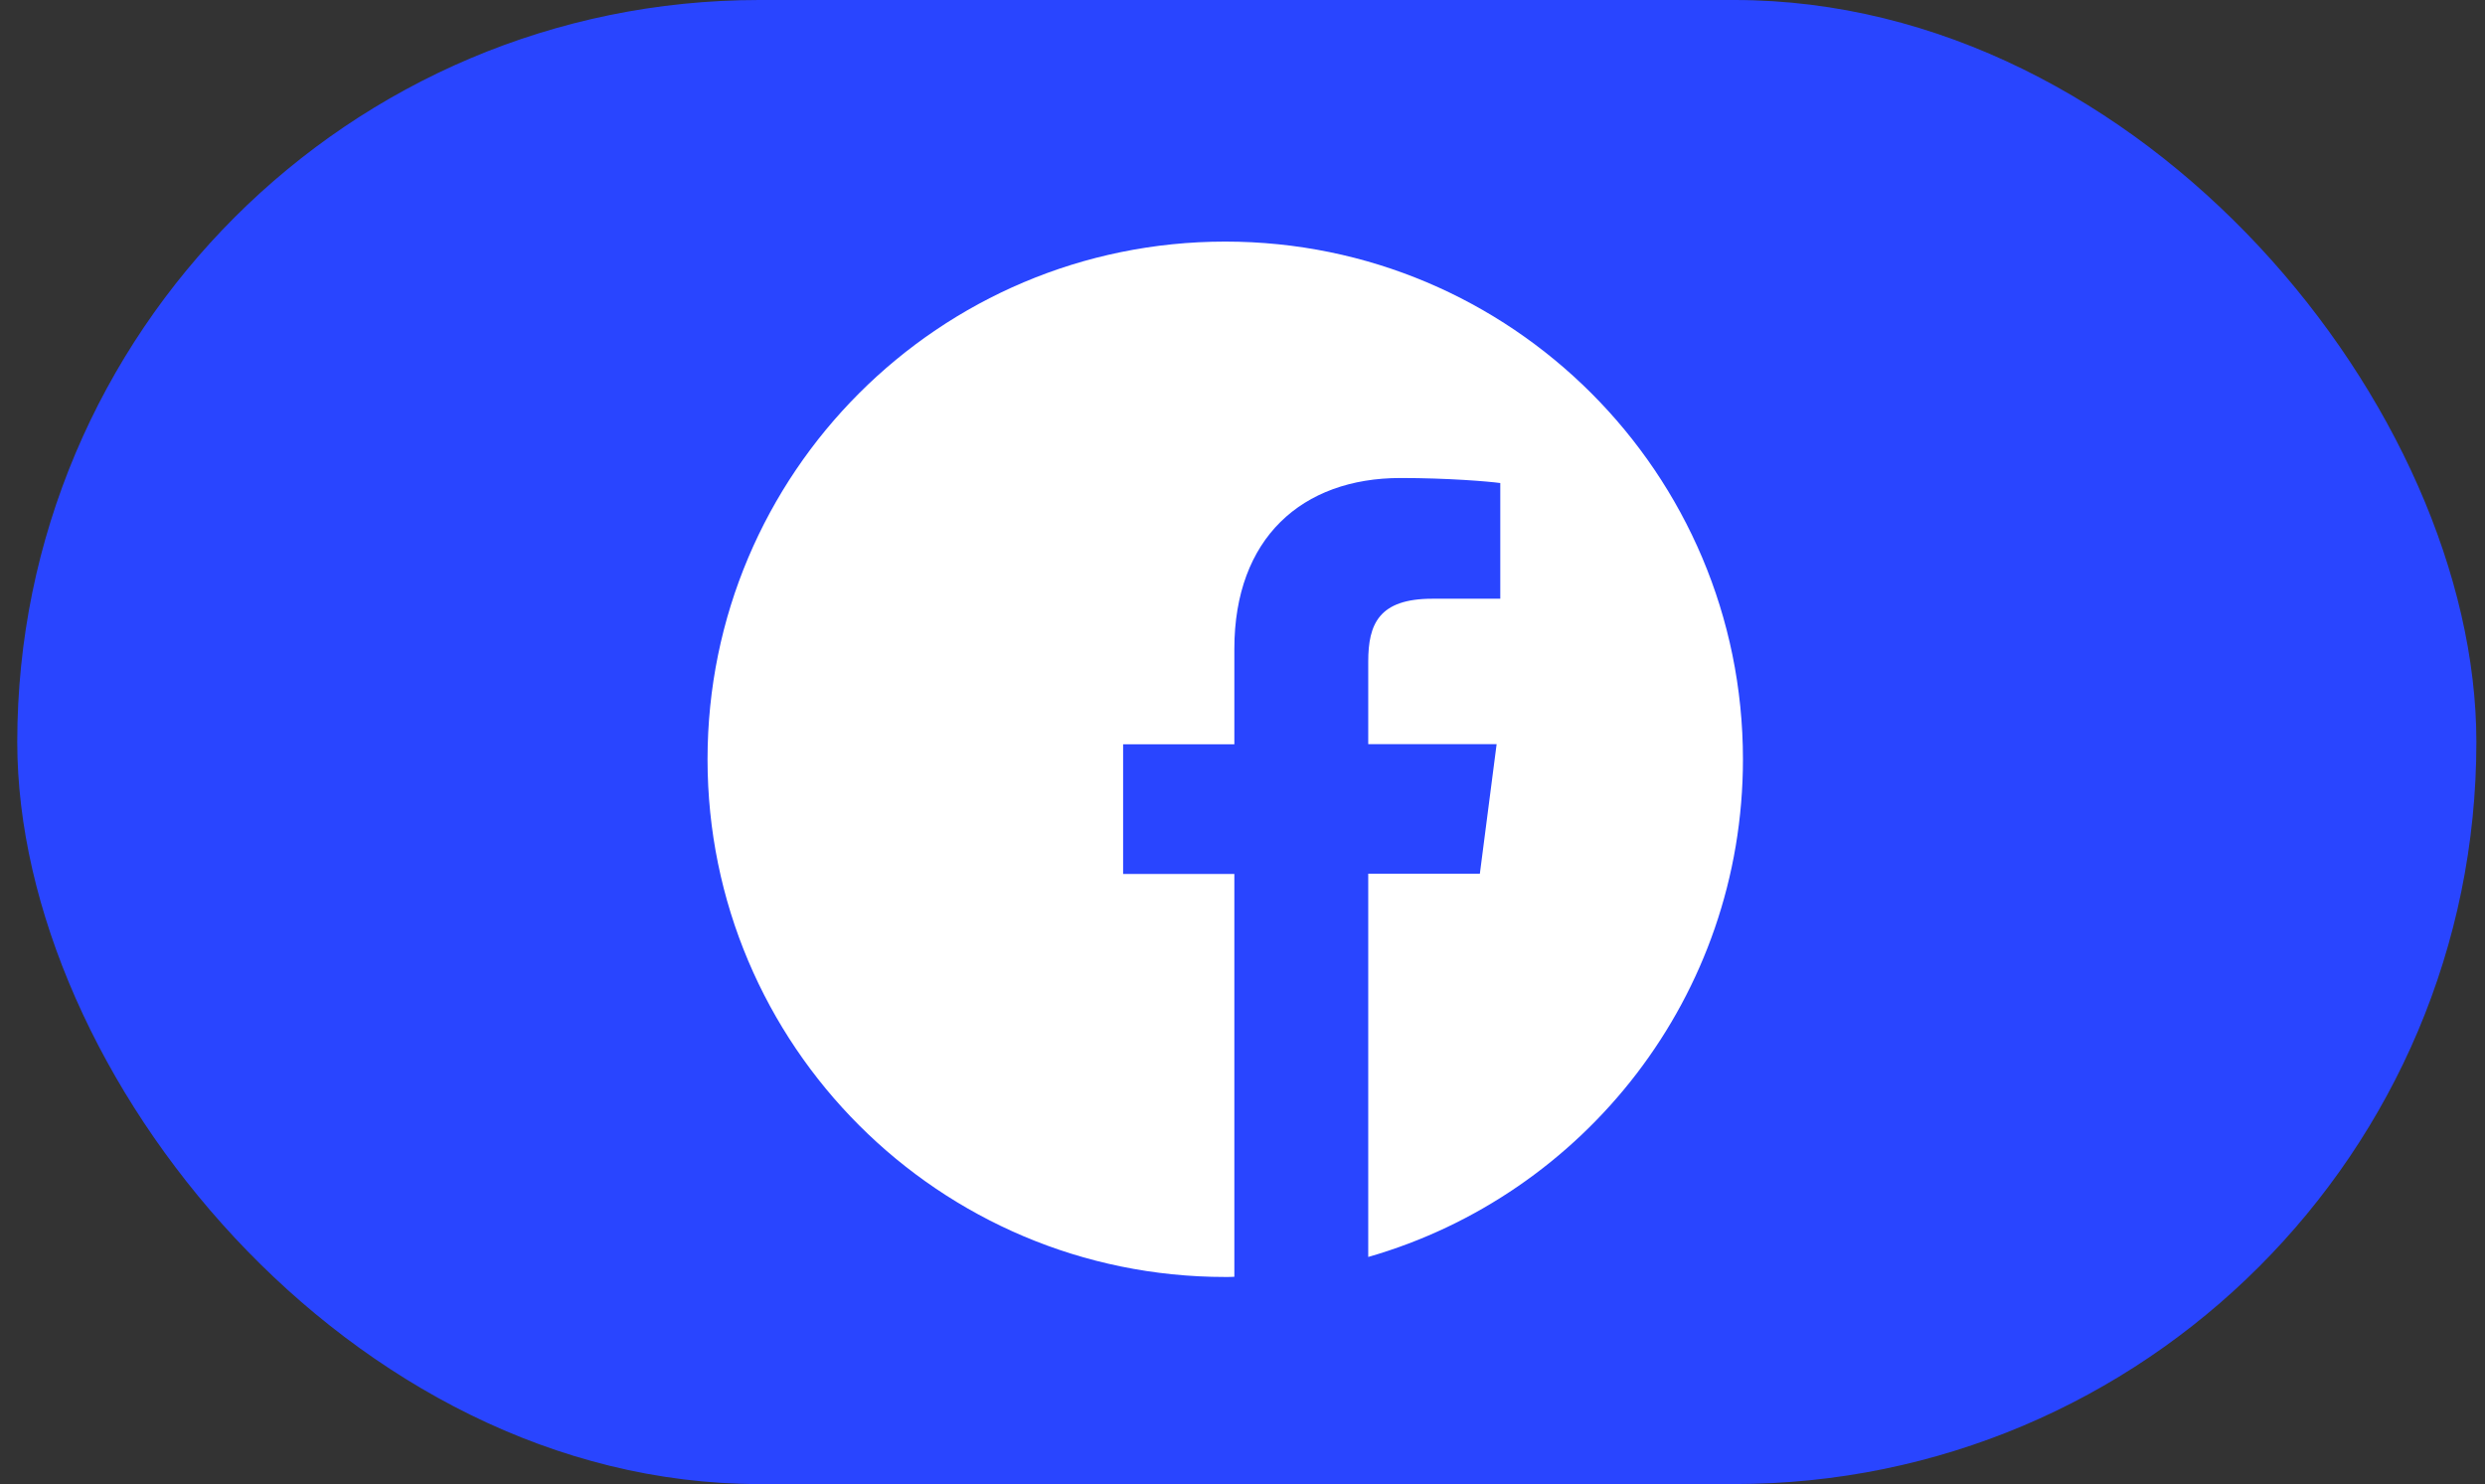 <svg width="72" height="43" viewBox="0 0 72 43" fill="none" xmlns="http://www.w3.org/2000/svg">
<rect x="0" y="0" width="72" height="43" fill="#333333" stroke="none"/>
<rect x="0.5" width="71.25" height="43" rx="21.5" fill="#2945FF"/>
<path d="M50.5 22C50.5 13.715 43.785 7 35.5 7C27.215 7 20.5 13.715 20.5 22C20.5 30.285 27.215 37 35.5 37C35.588 37 35.676 37 35.764 36.994V25.322H32.541V21.566H35.764V18.801C35.764 15.596 37.721 13.85 40.58 13.85C41.951 13.85 43.129 13.949 43.469 13.996V17.348H41.5C39.947 17.348 39.643 18.086 39.643 19.17V21.561H43.363L42.877 25.316H39.643V36.42C45.912 34.621 50.5 28.85 50.5 22Z" fill="white"/>
</svg>
